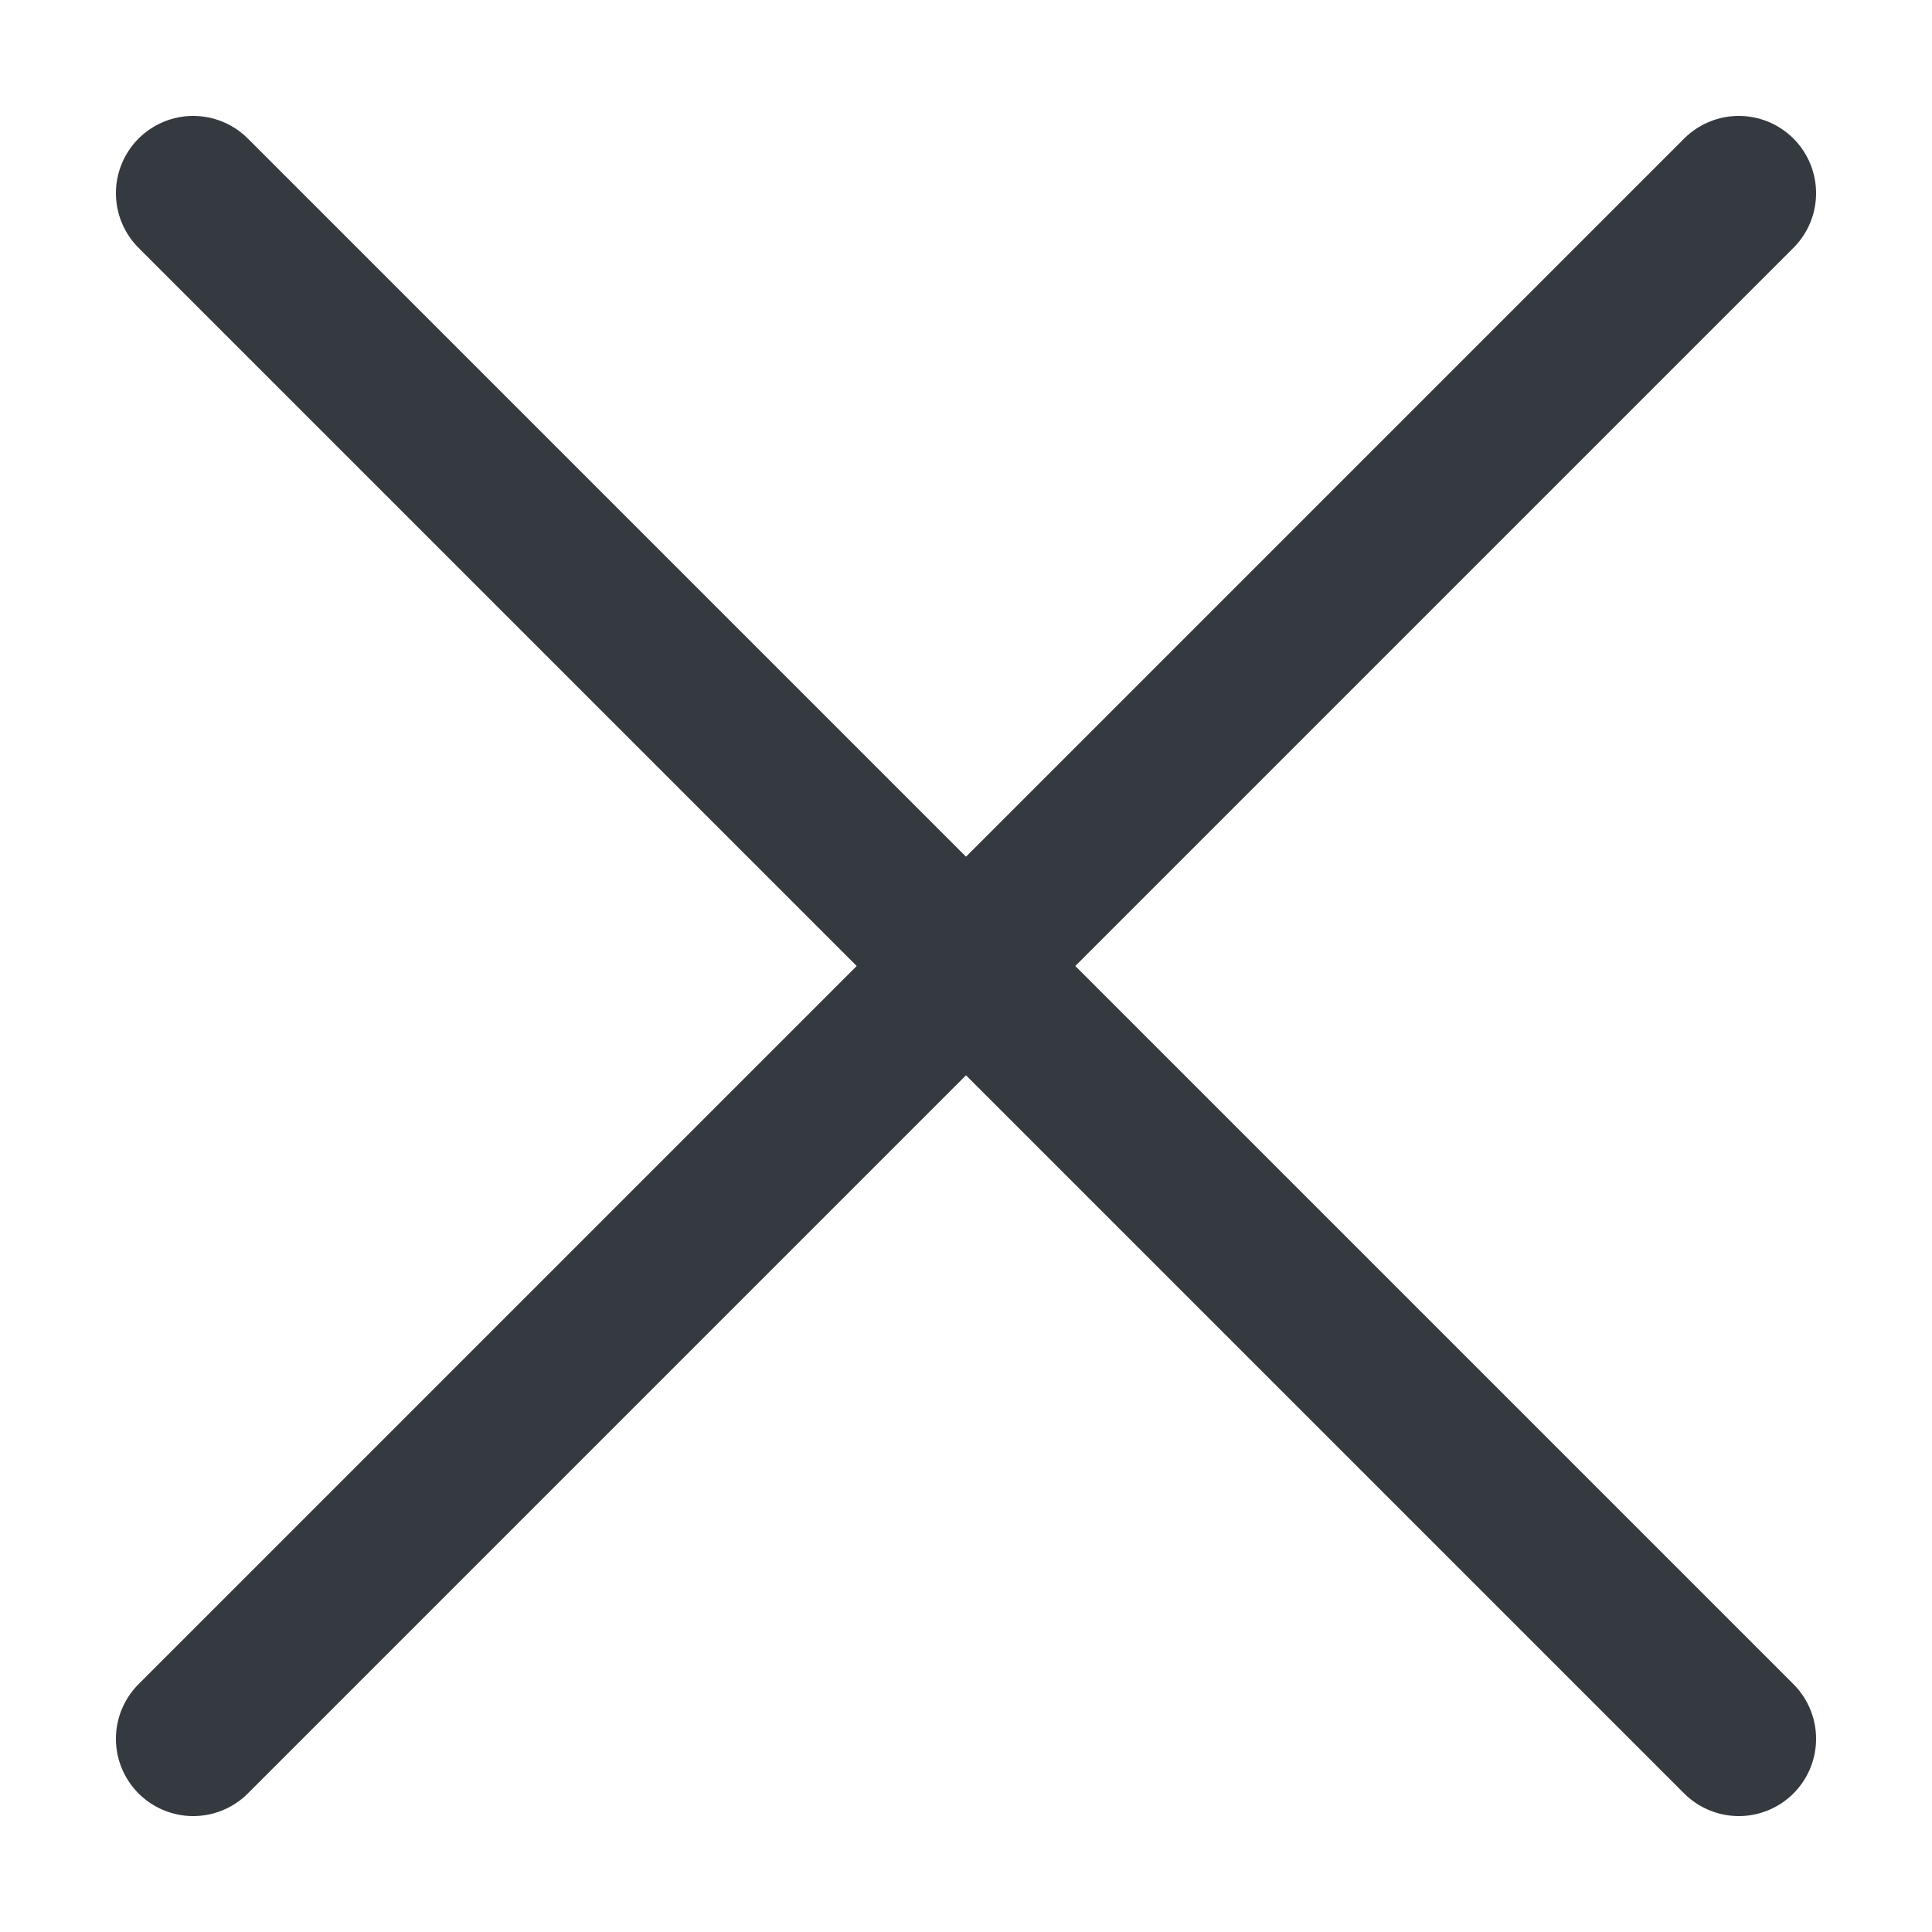 <?xml version="1.0" encoding="utf-8"?>
<svg xmlns="http://www.w3.org/2000/svg" viewBox="0 0 25 25">
<line x1="2.5" y1="22.5" x2="22.5" y2="2.5" fill="none" stroke="#343A40" stroke-linecap="round" stroke-width="2"/>
<line x1="22.5" y1="22.5" x2="2.5" y2="2.5" fill="none" stroke="#343A40" stroke-linecap="round" stroke-width="2"/>
</svg>
